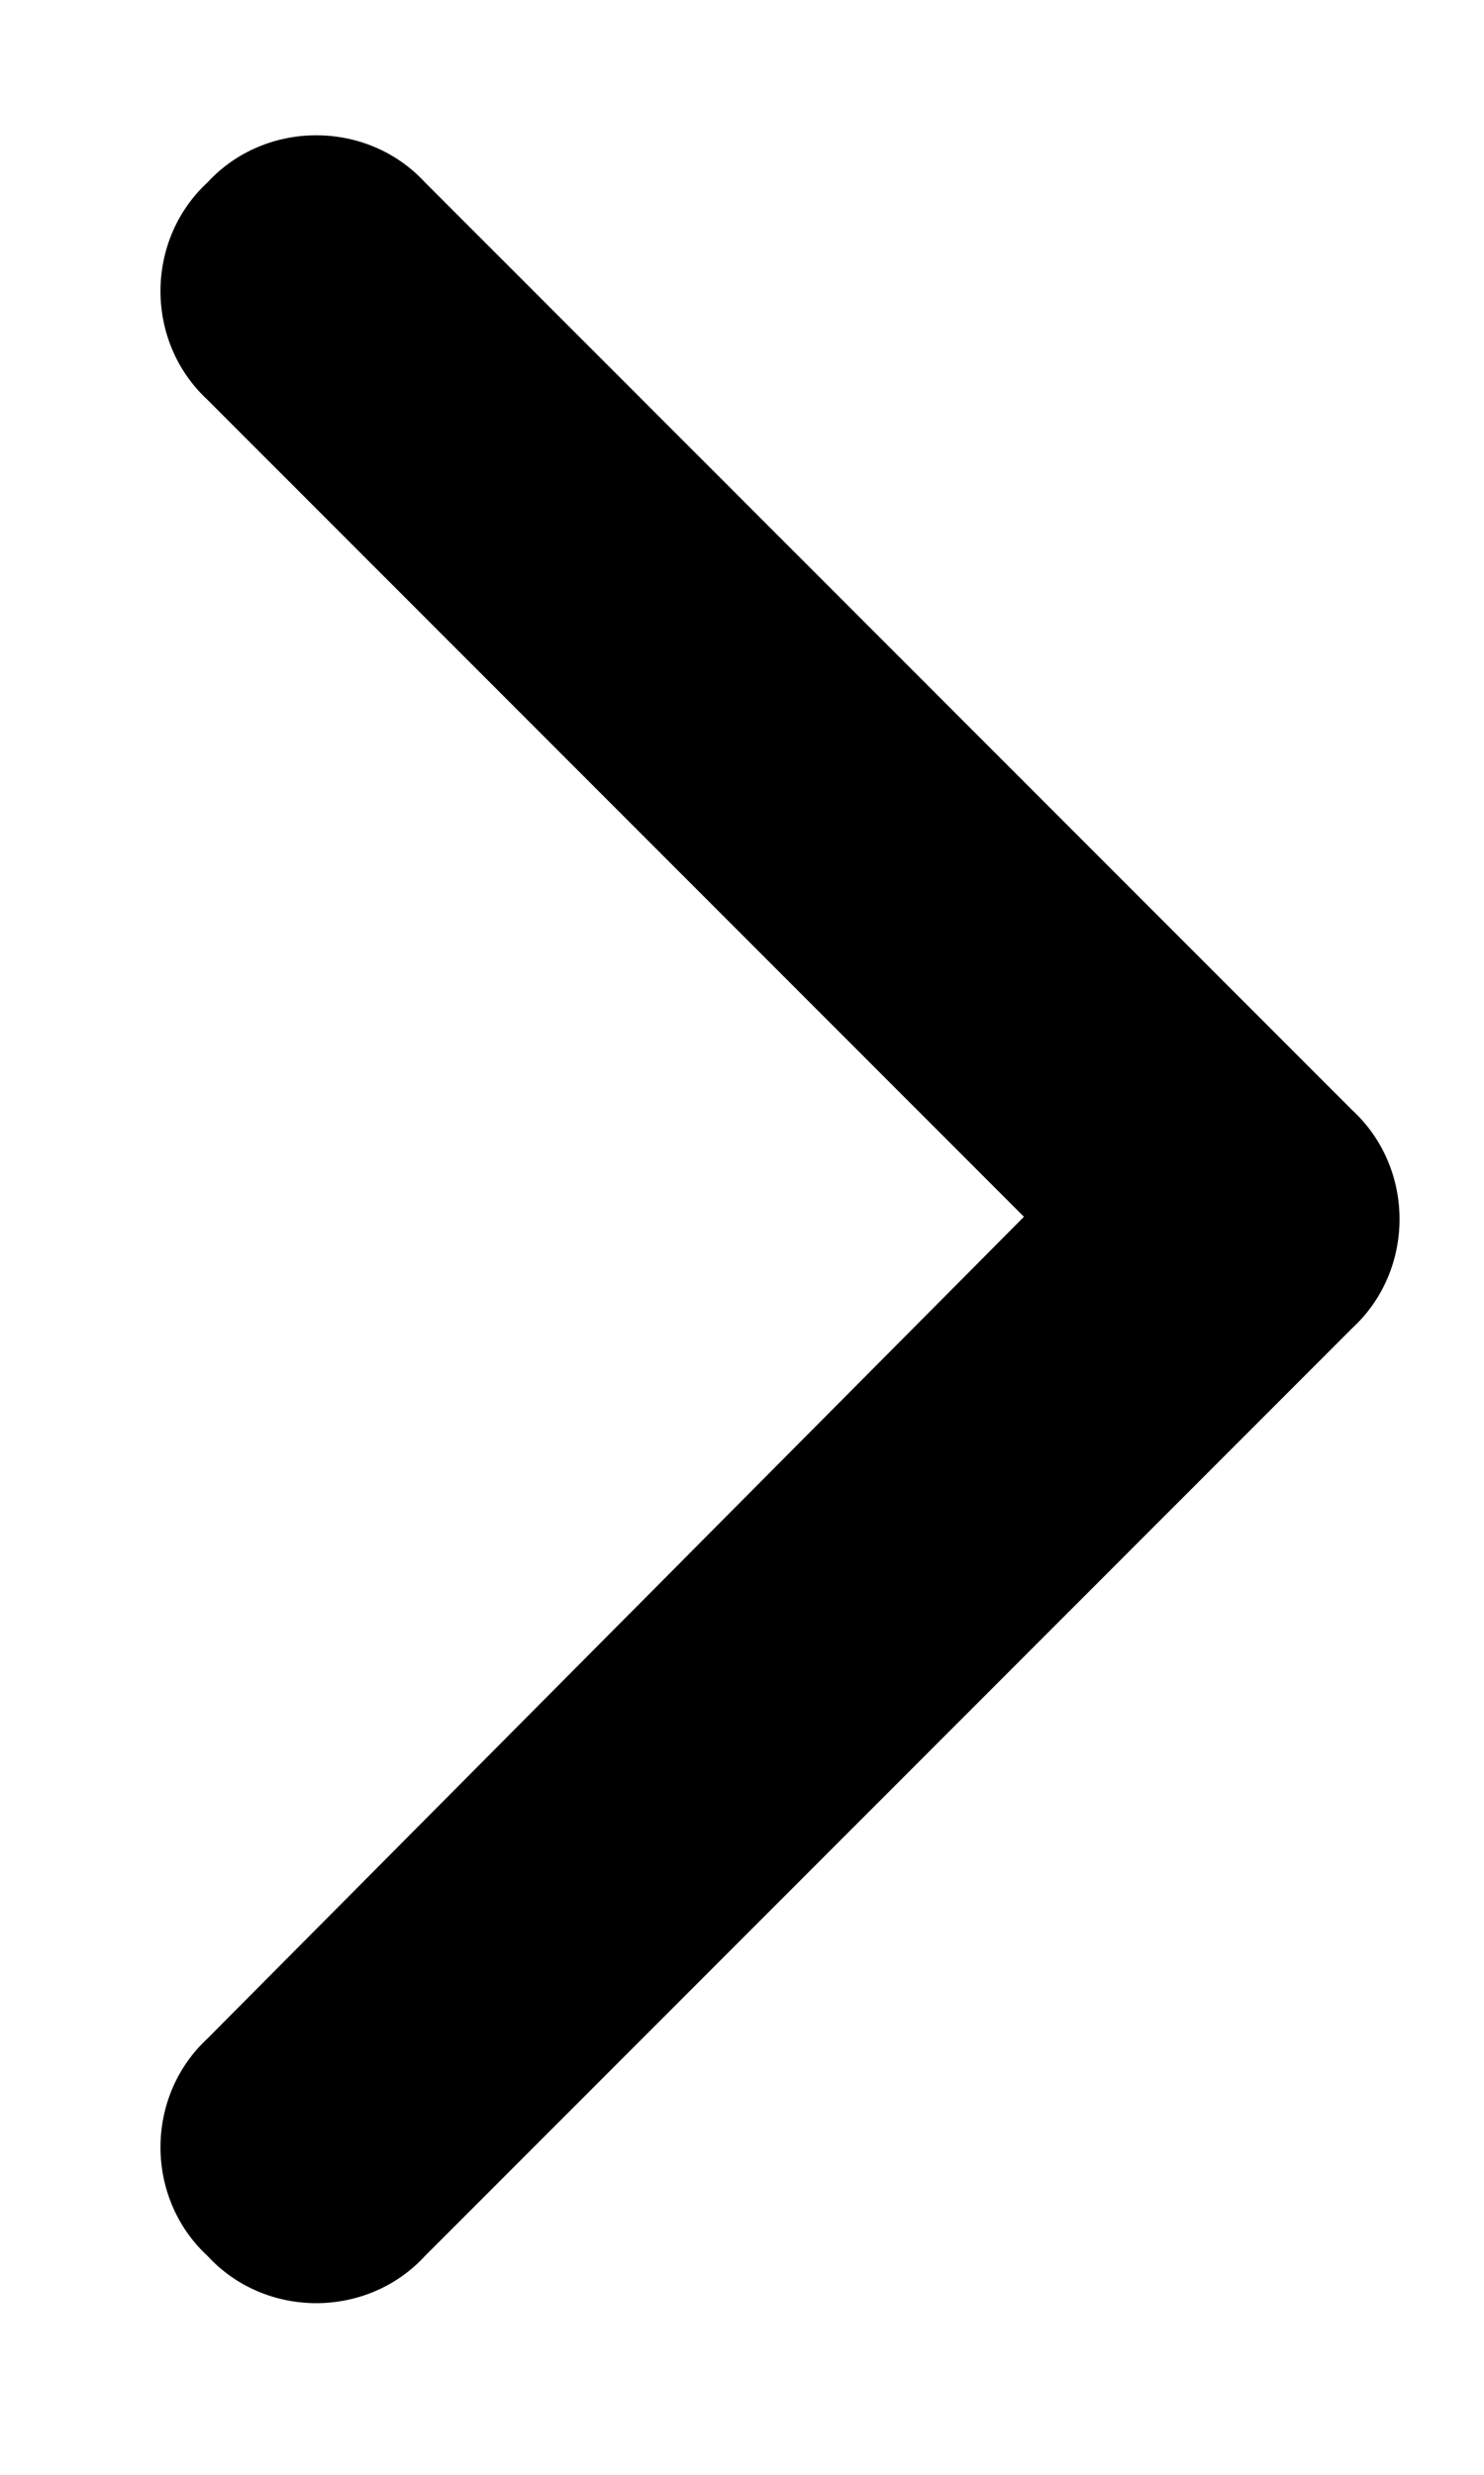 <svg width="9" height="15" viewBox="0 0 9 15" fill="none" xmlns="http://www.w3.org/2000/svg">
<path d="M8.202 6.73C8.583 7.082 8.583 7.697 8.202 8.049L2.577 13.674C2.226 14.055 1.61 14.055 1.259 13.674C0.878 13.322 0.878 12.707 1.259 12.355L6.21 7.375L1.259 2.424C0.878 2.072 0.878 1.457 1.259 1.105C1.61 0.725 2.226 0.725 2.577 1.105L8.202 6.73Z" fill="black"/>
</svg>
